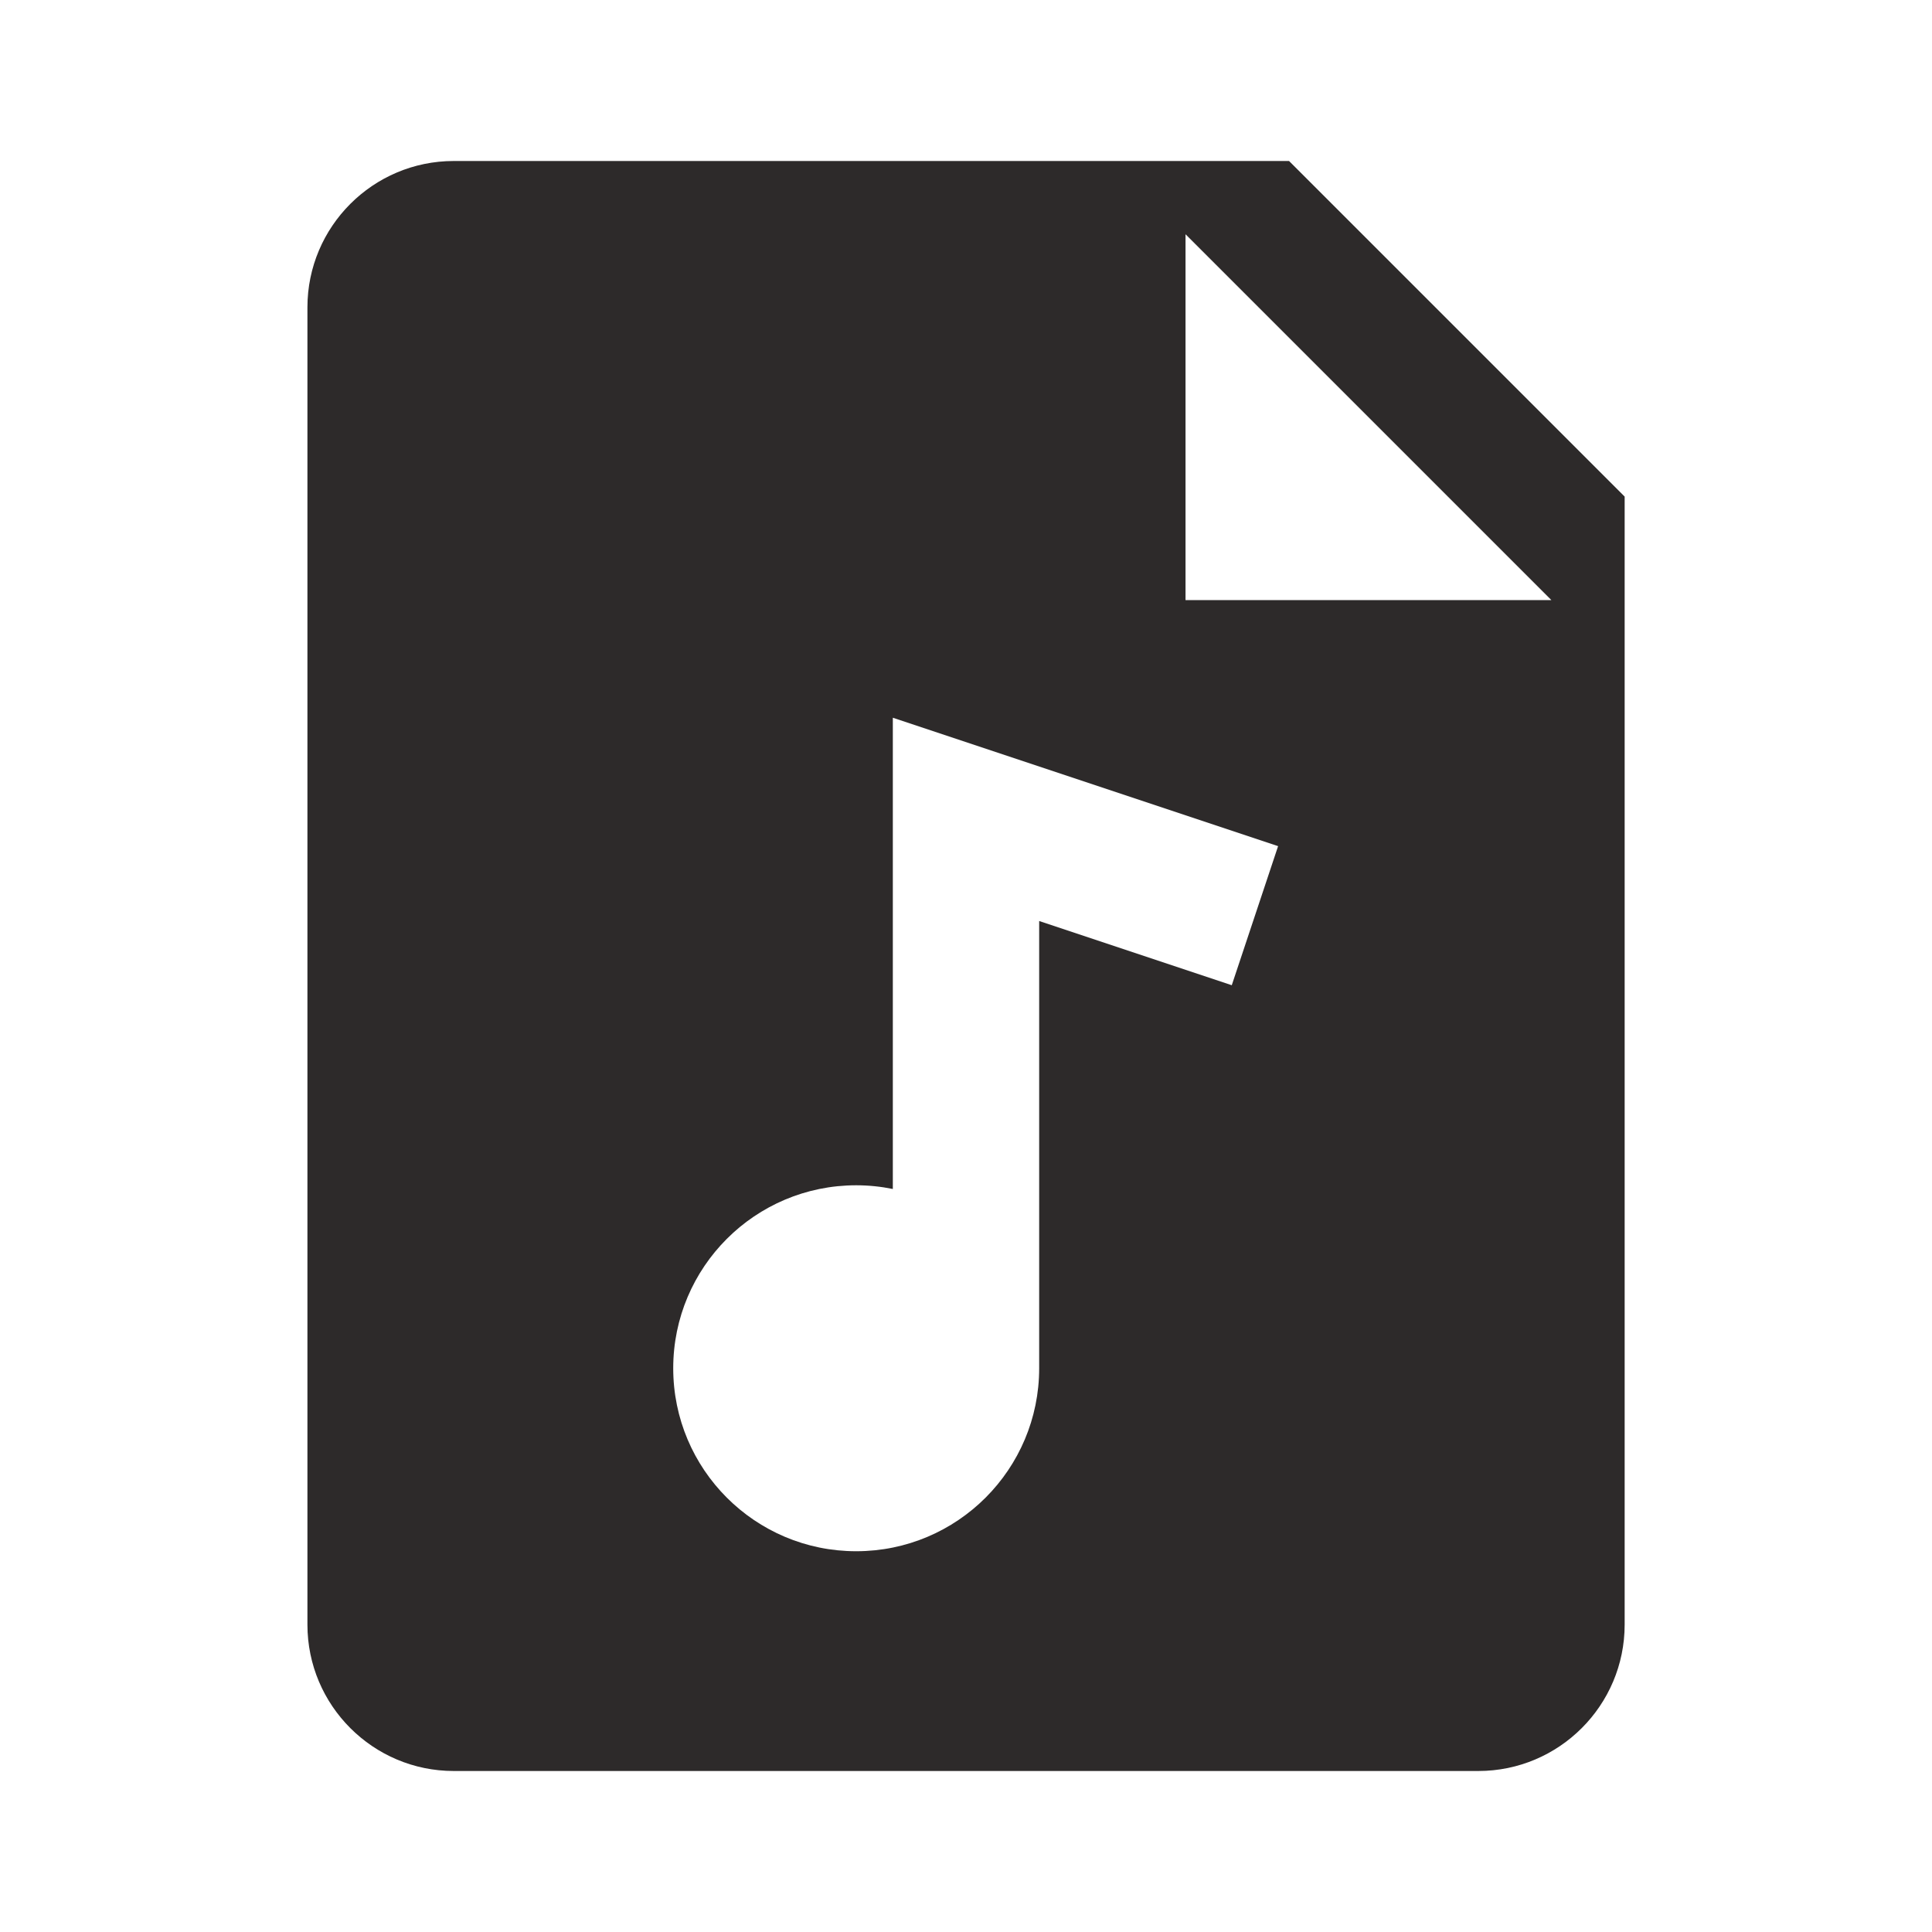 <!-- Generated by IcoMoon.io -->
<svg version="1.1" xmlns="http://www.w3.org/2000/svg" width="24" height="24" viewBox="0 0 24 24">
<title>file-audio</title>
<path fill="#2d2a2a" d="M16.013 2h-10.376c-1.003 0-1.818 0.815-1.818 1.818v16.364c0 1.003 0.815 1.818 1.818 1.818h12.727c1.003 0 1.818-0.815 1.818-1.818v-14.013l-4.169-4.169zM15.302 12.239l-2.393-0.798v5.556c0 1.255-1.017 2.273-2.273 2.273s-2.273-1.018-2.273-2.273 1.017-2.273 2.273-2.273c0.155 0 0.308 0.016 0.455 0.046v-5.854l4.786 1.595-0.575 1.726zM14.727 7.455v-4.545l4.545 4.545h-4.545z"></path>
</svg>
